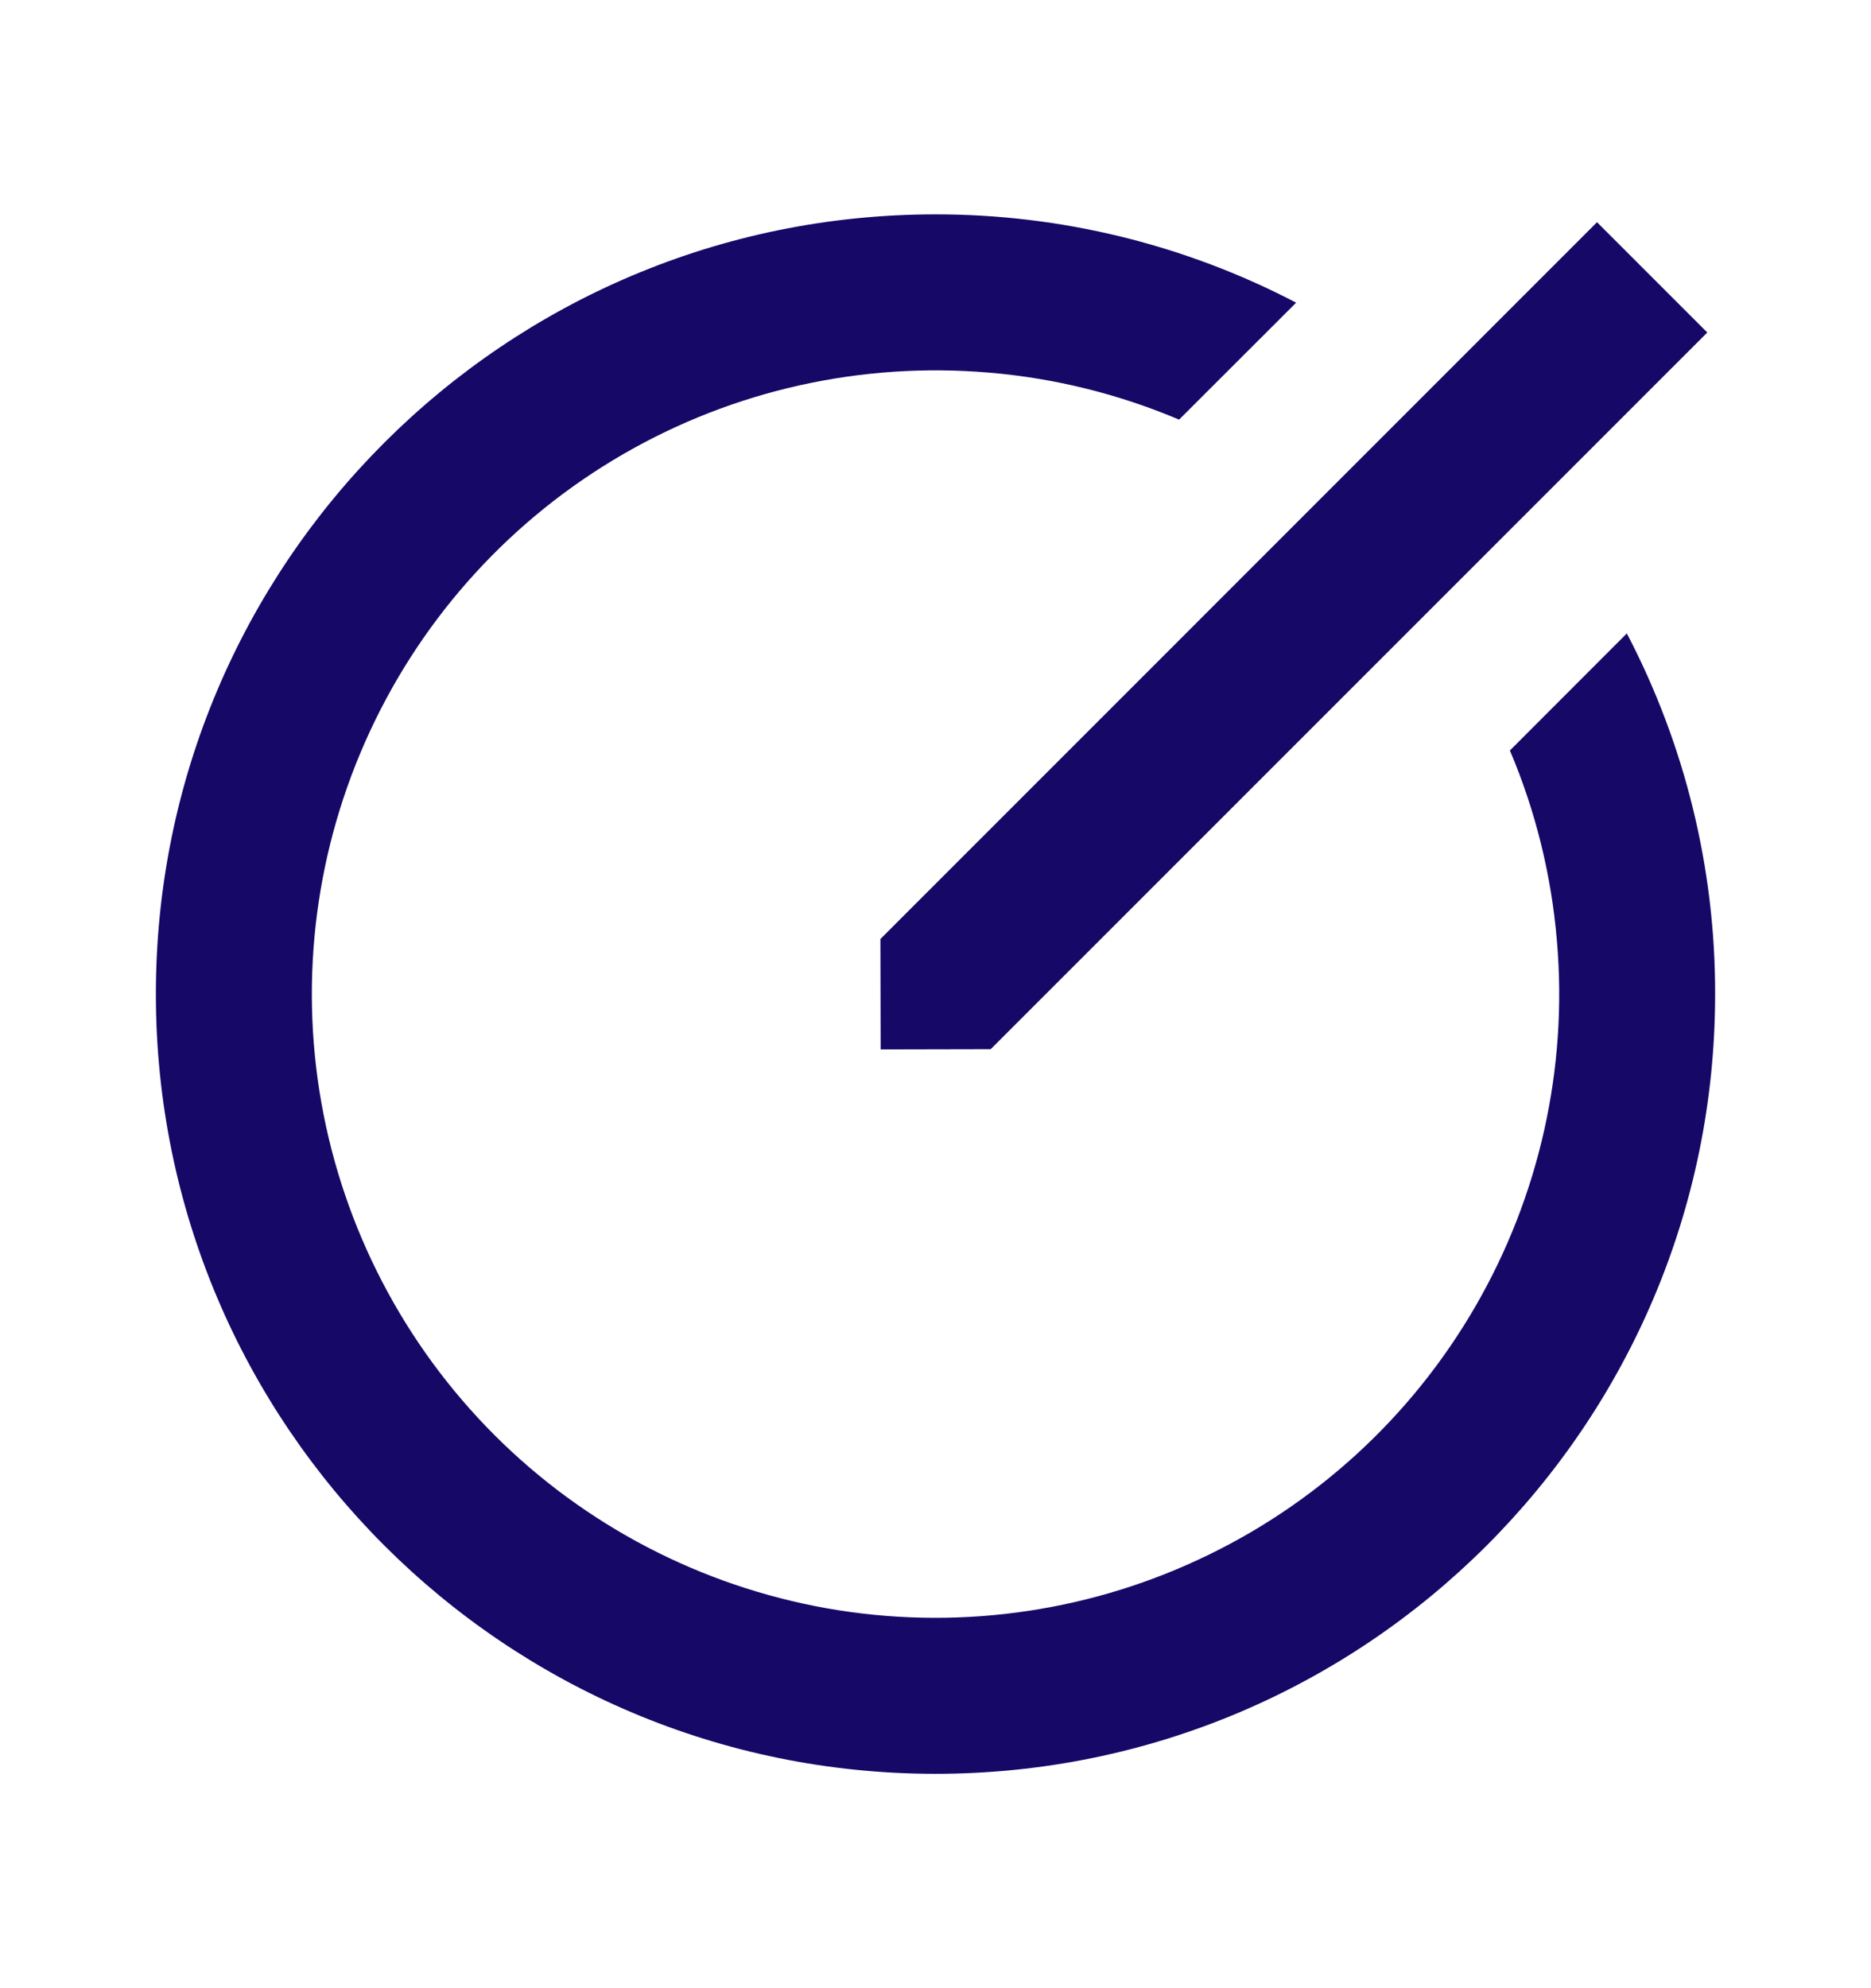 <svg width="16" height="17" viewBox="0 0 16 17" fill="none" xmlns="http://www.w3.org/2000/svg">
<g clip-path="url(#clip0_695_217)">
<path d="M8.456 3.186C7.366 3.093 6.274 3.336 5.328 3.884C4.381 4.432 3.626 5.258 3.165 6.25C2.703 7.242 2.558 8.351 2.748 9.428C2.939 10.505 3.456 11.498 4.229 12.271C5.002 13.044 5.995 13.561 7.072 13.752C8.149 13.942 9.258 13.797 10.25 13.335C11.242 12.874 12.068 12.119 12.616 11.172C13.164 10.226 13.408 9.134 13.314 8.044C13.267 7.484 13.132 6.935 12.912 6.417L13.912 5.416C14.41 6.368 14.669 7.426 14.667 8.5C14.667 12.182 11.682 15.167 8 15.167C4.318 15.167 1.333 12.182 1.333 8.5C1.333 4.818 4.318 1.833 8 1.833C9.074 1.832 10.132 2.091 11.084 2.588L10.083 3.588C9.566 3.369 9.017 3.233 8.457 3.186H8.456ZM13.657 1.9L14.6 2.843L8.472 8.971L7.531 8.973L7.529 8.029L13.657 1.9Z" fill="#150867"/>
</g>
<defs>
<clipPath id="clip0_695_217">
<rect width="16" height="16" fill="white" transform="translate(0 0.5)"/>
</clipPath>
</defs>
</svg>
